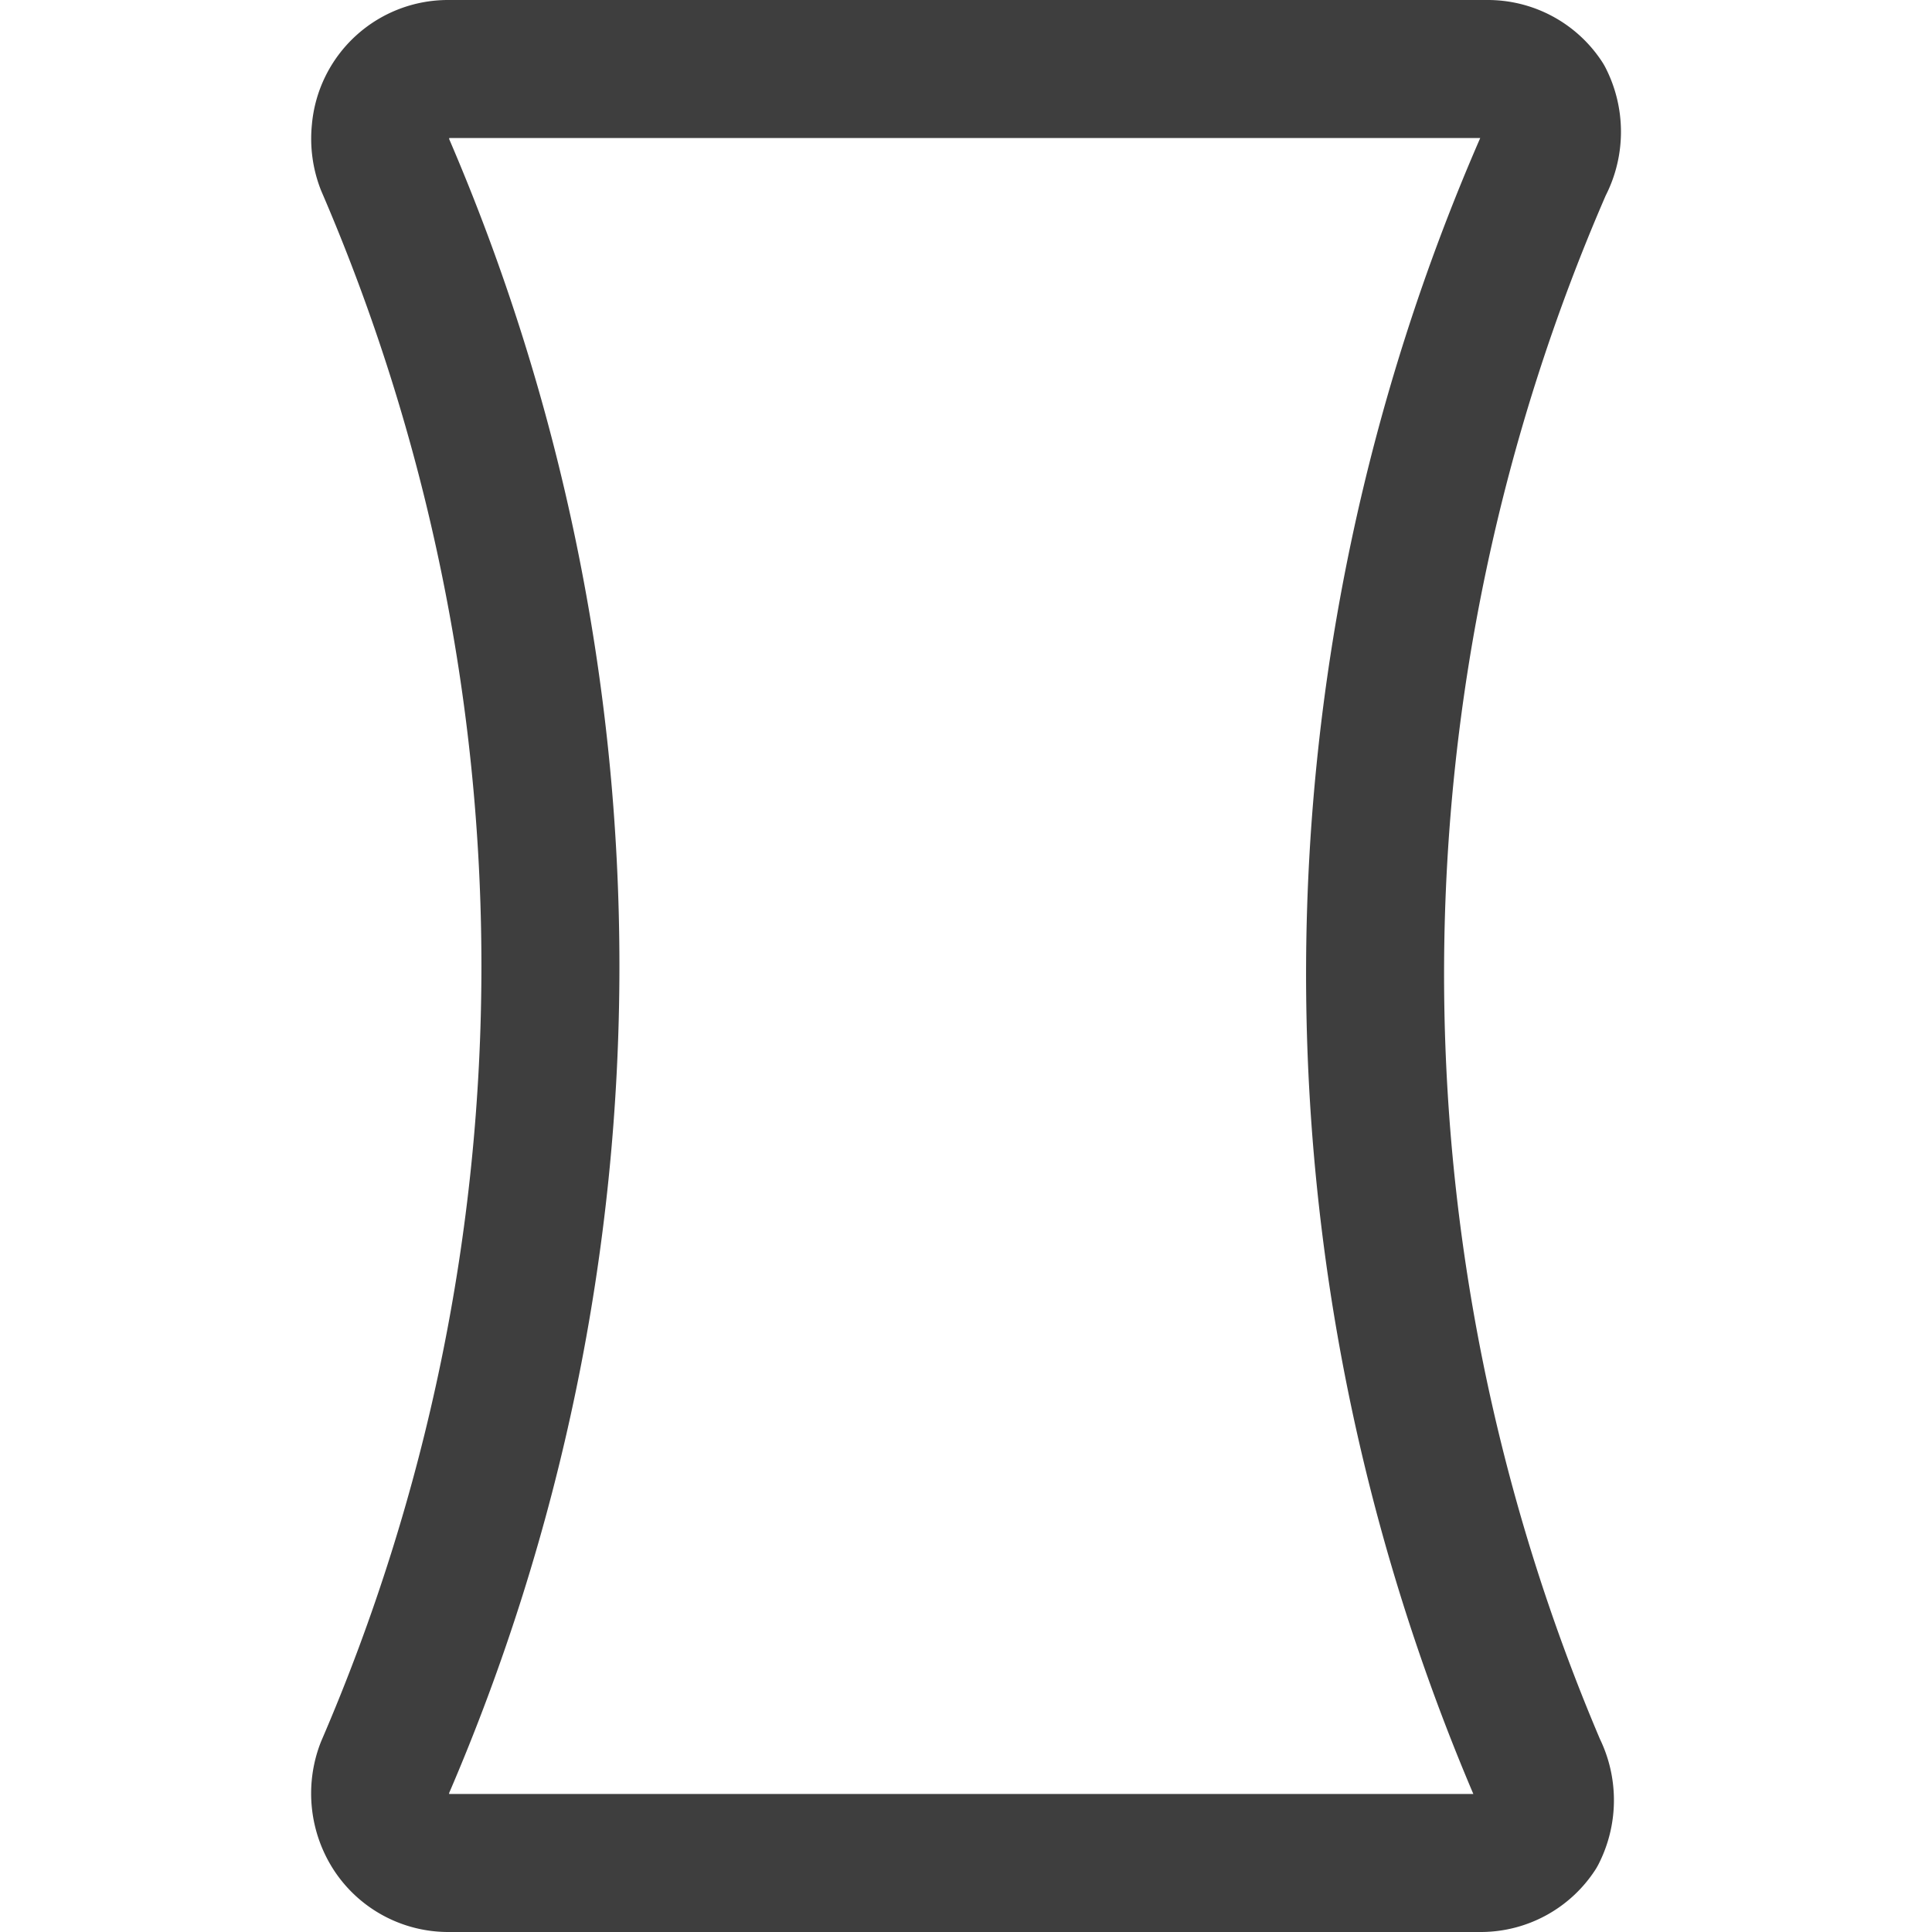 <svg xmlns="http://www.w3.org/2000/svg" fill="none" viewBox="0 0 14 14"><g id="composition-vertical--camera-portrait-frame-vertical-composition-photography-photo"><path id="Vector" stroke="#3e3e3e" stroke-linecap="round" stroke-linejoin="round" d="M11.19 1.19a.52.52 0 0 0 0-.47.49.49 0 0 0-.41-.22H3.25a.49.49 0 0 0-.492.449.52.52 0 0 0 .031.241 14.67 14.67 0 0 1 0 11.62.52.52 0 0 0 .05.47.49.49 0 0 0 .41.22h7.48a.49.49 0 0 0 .41-.22.52.52 0 0 0 0-.47 14.67 14.67 0 0 1 .05-11.62v0Z"></path></g></svg>